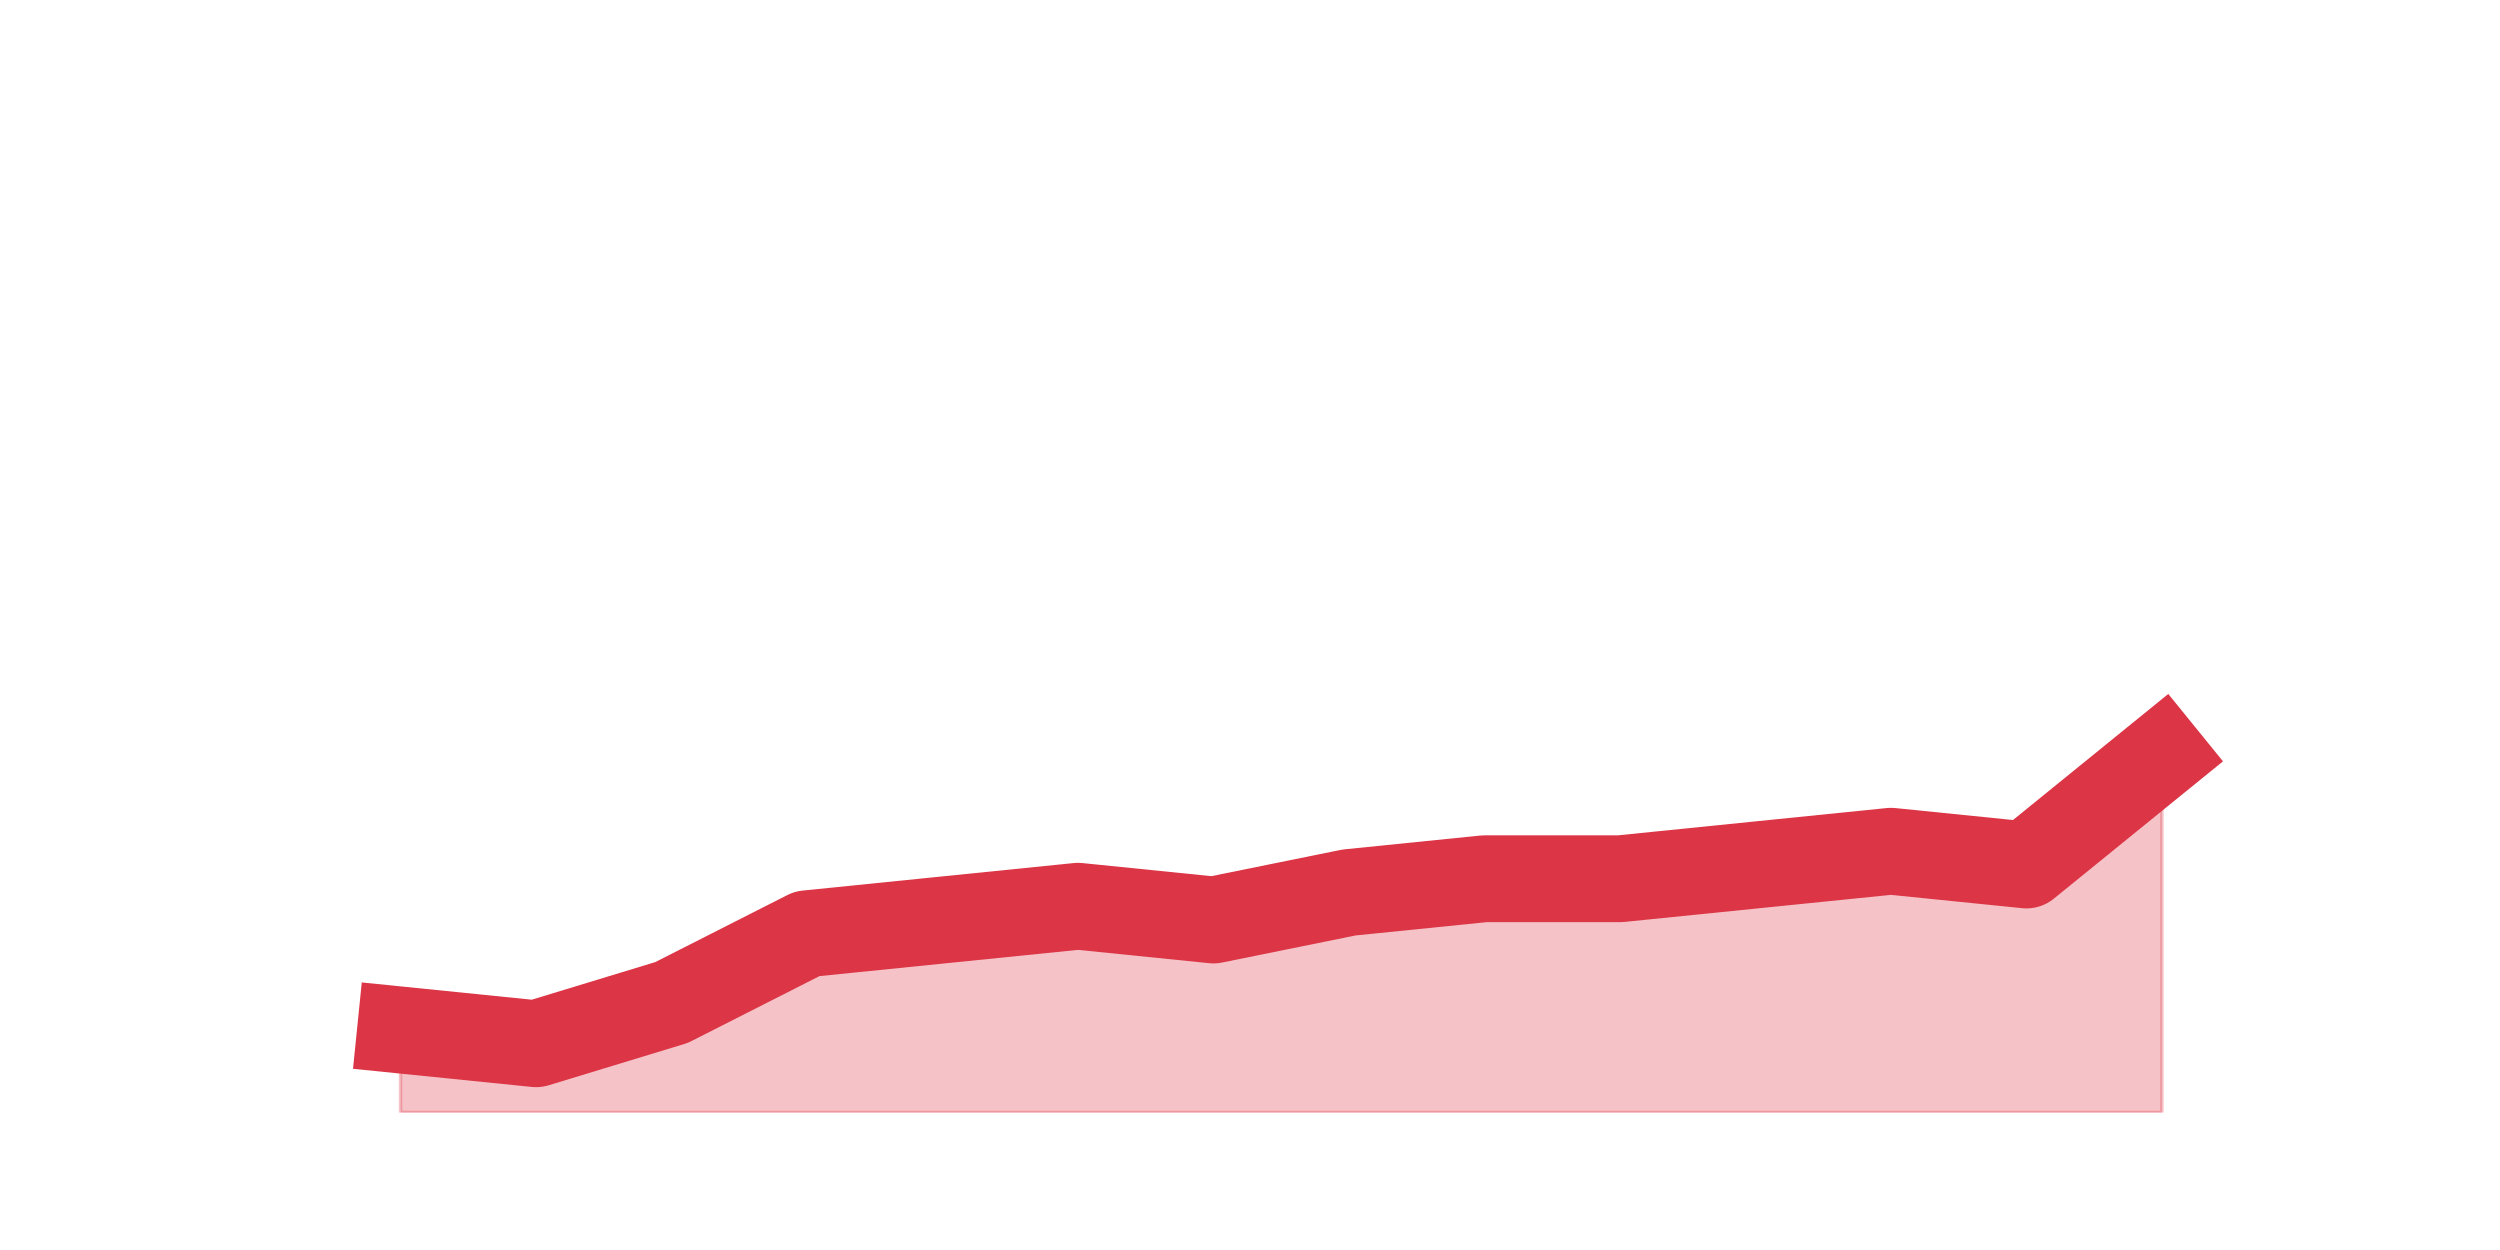 <?xml version="1.0" encoding="utf-8" standalone="no"?>
<!DOCTYPE svg PUBLIC "-//W3C//DTD SVG 1.1//EN"
  "http://www.w3.org/Graphics/SVG/1.1/DTD/svg11.dtd">
<svg height="360pt" version="1.1" viewBox="0 0 720 360" width="720pt" xmlns="http://www.w3.org/2000/svg" xmlns:xlink="http://www.w3.org/1999/xlink">
 <defs>
  <style type="text/css">*{stroke-linecap:butt;stroke-linejoin:round;}</style>
 </defs>
 <g id="figure_1">
  <g id="patch_1">
   <path d="M 0 360 
L 720 360 
L 720 0 
L 0 0 
z
" style="fill:none;"/>
  </g>
  <g id="axes_1">
   <g id="matplotlib.axis_1"/>
   <g id="matplotlib.axis_2"/>
   <g id="PolyCollection_1">
    <defs>
     <path d="M 115.364 -63.36 
L 115.364 -39.6 
L 154.385 -39.6 
L 193.406 -39.6 
L 232.427 -39.6 
L 271.448 -39.6 
L 310.469 -39.6 
L 349.49 -39.6 
L 388.51 -39.6 
L 427.531 -39.6 
L 466.552 -39.6 
L 505.573 -39.6 
L 544.594 -39.6 
L 583.615 -39.6 
L 622.636 -39.6 
L 622.636 -142.56 
L 622.636 -142.56 
L 583.615 -110.88 
L 544.594 -114.84 
L 505.573 -110.88 
L 466.552 -106.92 
L 427.531 -106.92 
L 388.51 -102.96 
L 349.49 -95.04 
L 310.469 -99 
L 271.448 -95.04 
L 232.427 -91.08 
L 193.406 -71.28 
L 154.385 -59.4 
L 115.364 -63.36 
z
" id="m0be63875a5" style="stroke:#dc3545;stroke-opacity:0.3;"/>
    </defs>
    <g clip-path="url(#pd3ca9f991c)">
     <use style="fill:#dc3545;fill-opacity:0.3;stroke:#dc3545;stroke-opacity:0.3;" x="0" xlink:href="#m0be63875a5" y="360"/>
    </g>
   </g>
   <g id="line2d_1">
    <path clip-path="url(#pd3ca9f991c)" d="M 115.364 296.64 
L 154.385 300.6 
L 193.406 288.72 
L 232.427 268.92 
L 271.448 264.96 
L 310.469 261 
L 349.49 264.96 
L 388.51 257.04 
L 427.531 253.08 
L 466.552 253.08 
L 505.573 249.12 
L 544.594 245.16 
L 583.615 249.12 
L 622.636 217.44 
" style="fill:none;stroke:#dc3545;stroke-linecap:square;stroke-width:25;"/>
   </g>
  </g>
 </g>
 <defs>
  <clipPath id="pd3ca9f991c">
   <rect height="277.2" width="558" x="90" y="43.2"/>
  </clipPath>
 </defs>
</svg>
